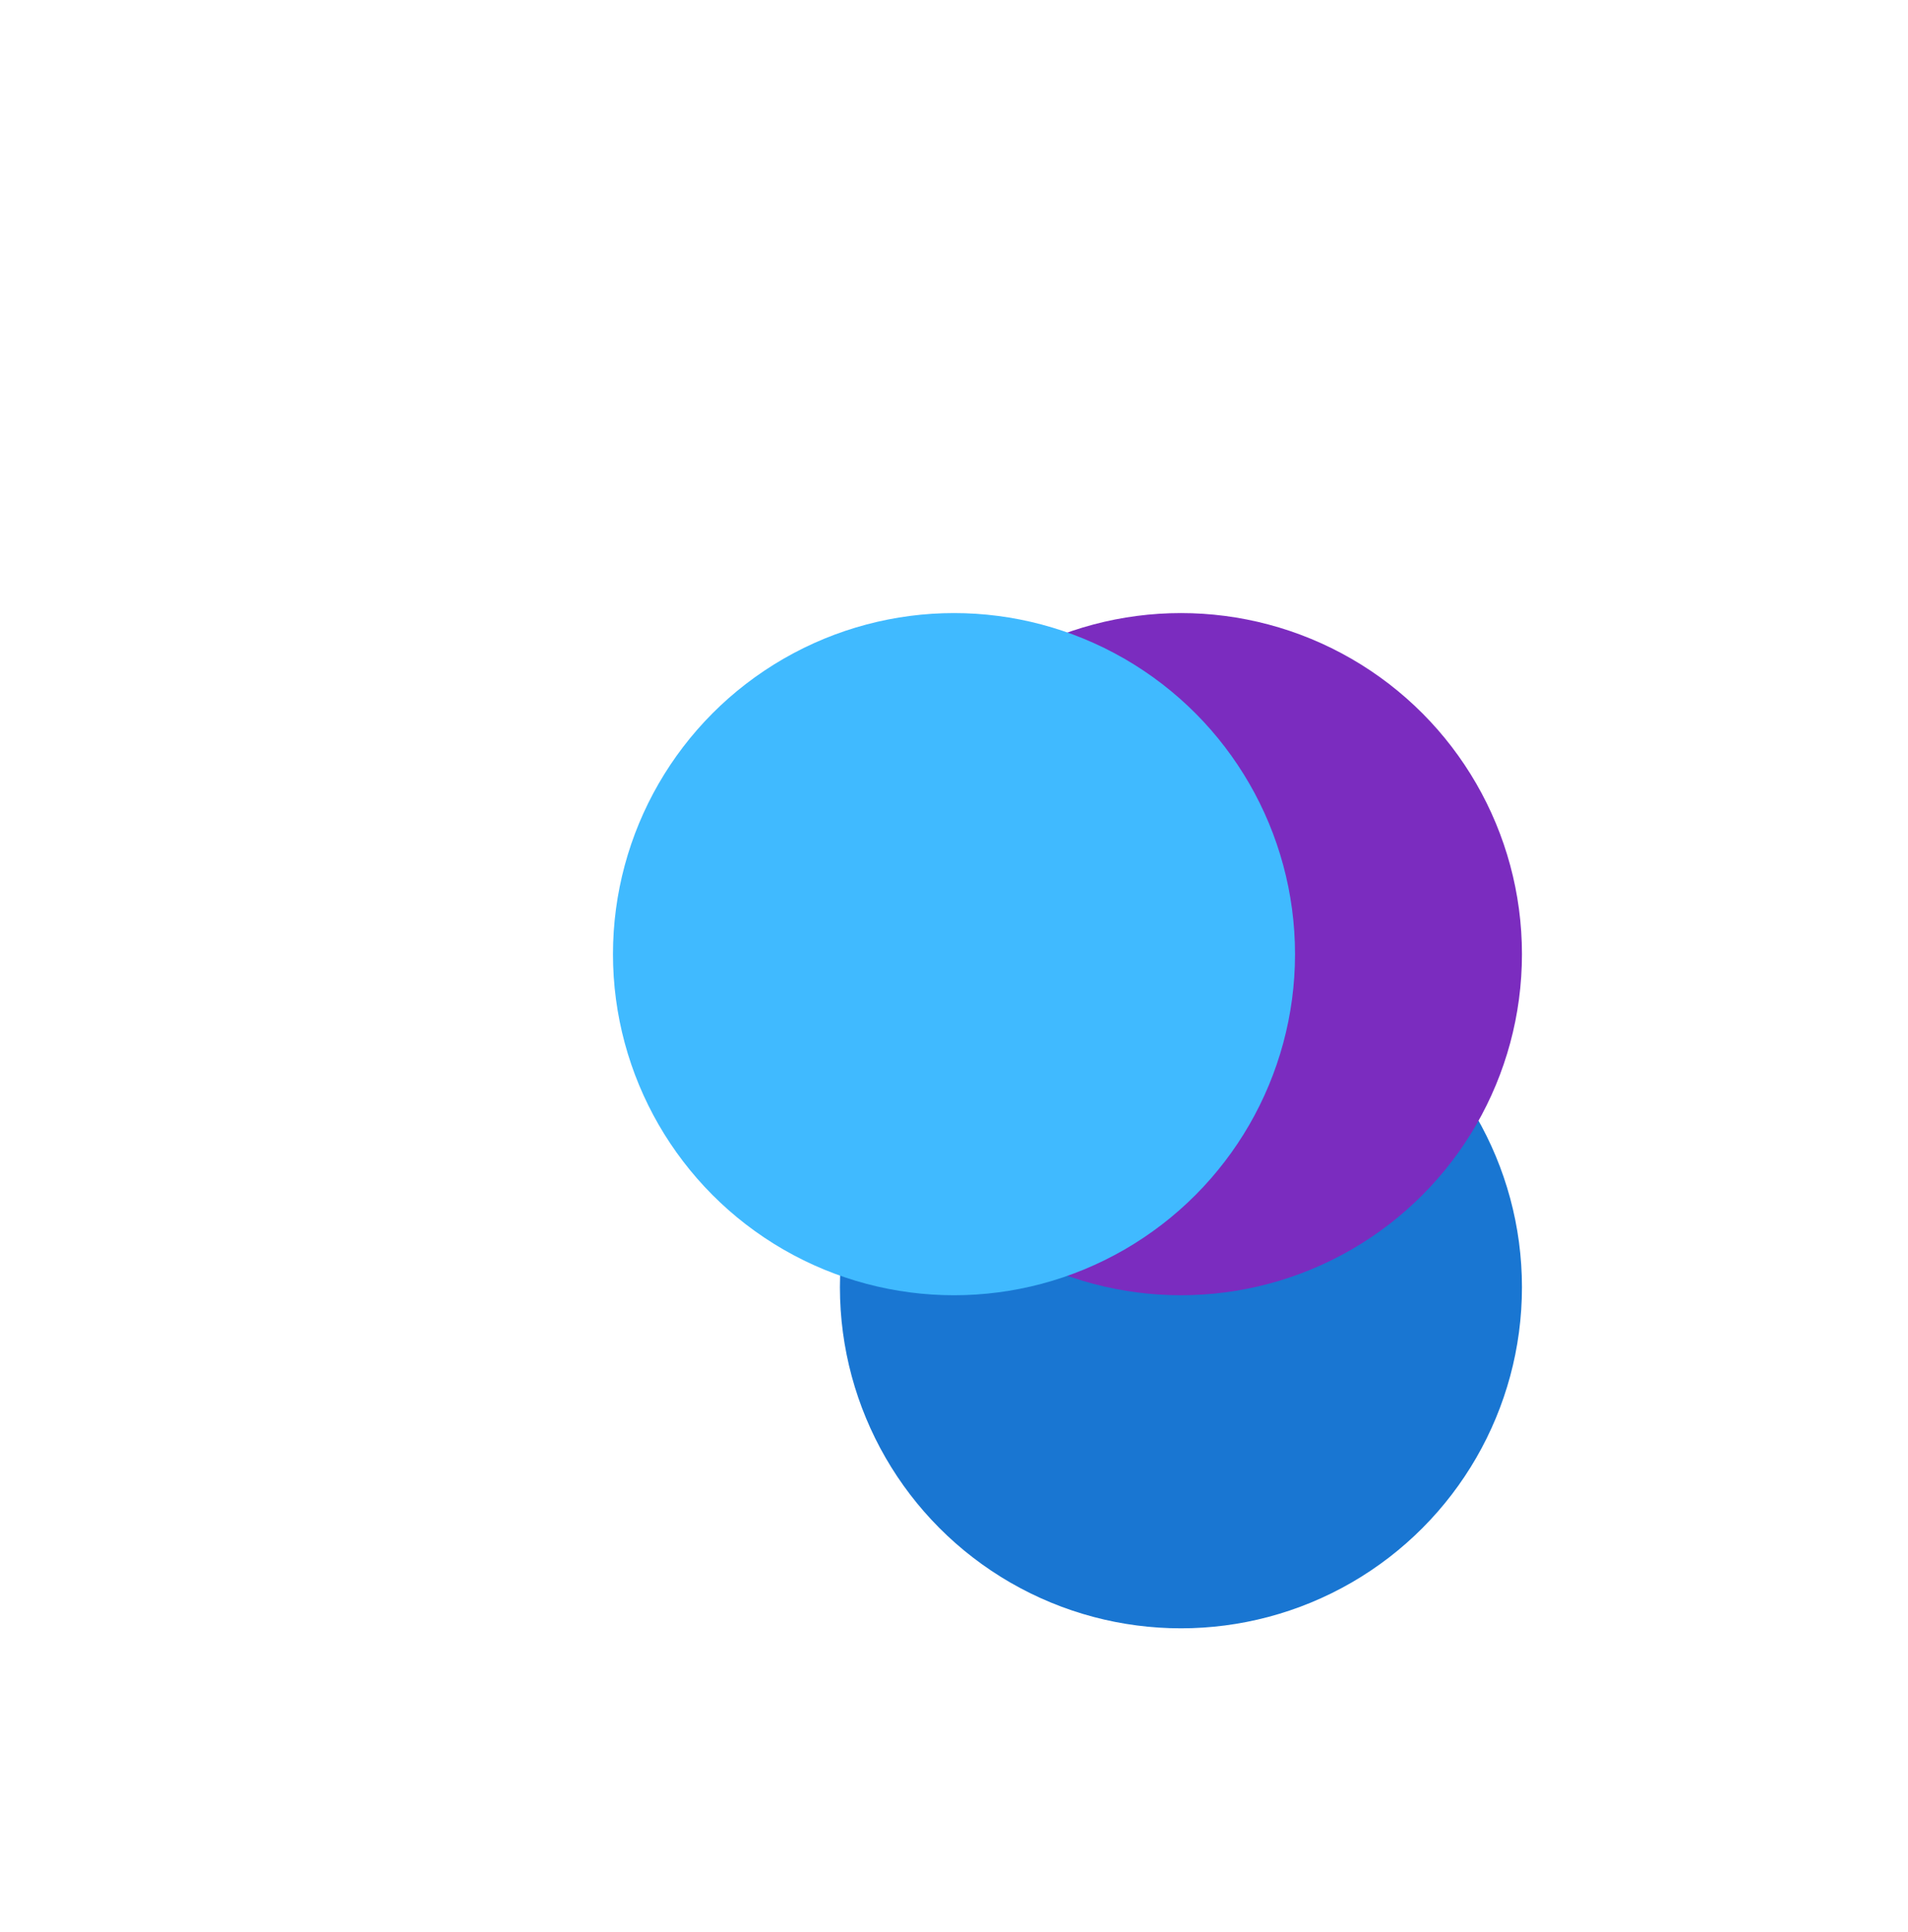 <svg width="1547" height="1566" viewBox="0 0 1547 1566" fill="none" xmlns="http://www.w3.org/2000/svg">
<g filter="url(#filter0_f_75_9)">
<circle cx="957.5" cy="1043.5" r="276.5" fill="#1976D2"/>
</g>
<g filter="url(#filter1_f_75_9)">
<circle cx="957.5" cy="773.5" r="276.5" fill="#7B2CBF"/>
</g>
<g filter="url(#filter2_f_75_9)">
<circle cx="773.5" cy="773.5" r="276.5" fill="#40BAFF"/>
</g>
<defs>
<filter id="filter0_f_75_9" x="435.3" y="521.3" width="1044.4" height="1044.4" filterUnits="userSpaceOnUse" color-interpolation-filters="sRGB">
<feFlood flood-opacity="0" result="BackgroundImageFix"/>
<feBlend mode="normal" in="SourceGraphic" in2="BackgroundImageFix" result="shape"/>
<feGaussianBlur stdDeviation="122.85" result="effect1_foregroundBlur_75_9"/>
</filter>
<filter id="filter1_f_75_9" x="435.3" y="251.3" width="1044.4" height="1044.4" filterUnits="userSpaceOnUse" color-interpolation-filters="sRGB">
<feFlood flood-opacity="0" result="BackgroundImageFix"/>
<feBlend mode="normal" in="SourceGraphic" in2="BackgroundImageFix" result="shape"/>
<feGaussianBlur stdDeviation="122.85" result="effect1_foregroundBlur_75_9"/>
</filter>
<filter id="filter2_f_75_9" x="0.7" y="0.7" width="1545.6" height="1545.6" filterUnits="userSpaceOnUse" color-interpolation-filters="sRGB">
<feFlood flood-opacity="0" result="BackgroundImageFix"/>
<feBlend mode="normal" in="SourceGraphic" in2="BackgroundImageFix" result="shape"/>
<feGaussianBlur stdDeviation="248.15" result="effect1_foregroundBlur_75_9"/>
</filter>
</defs>
</svg>
